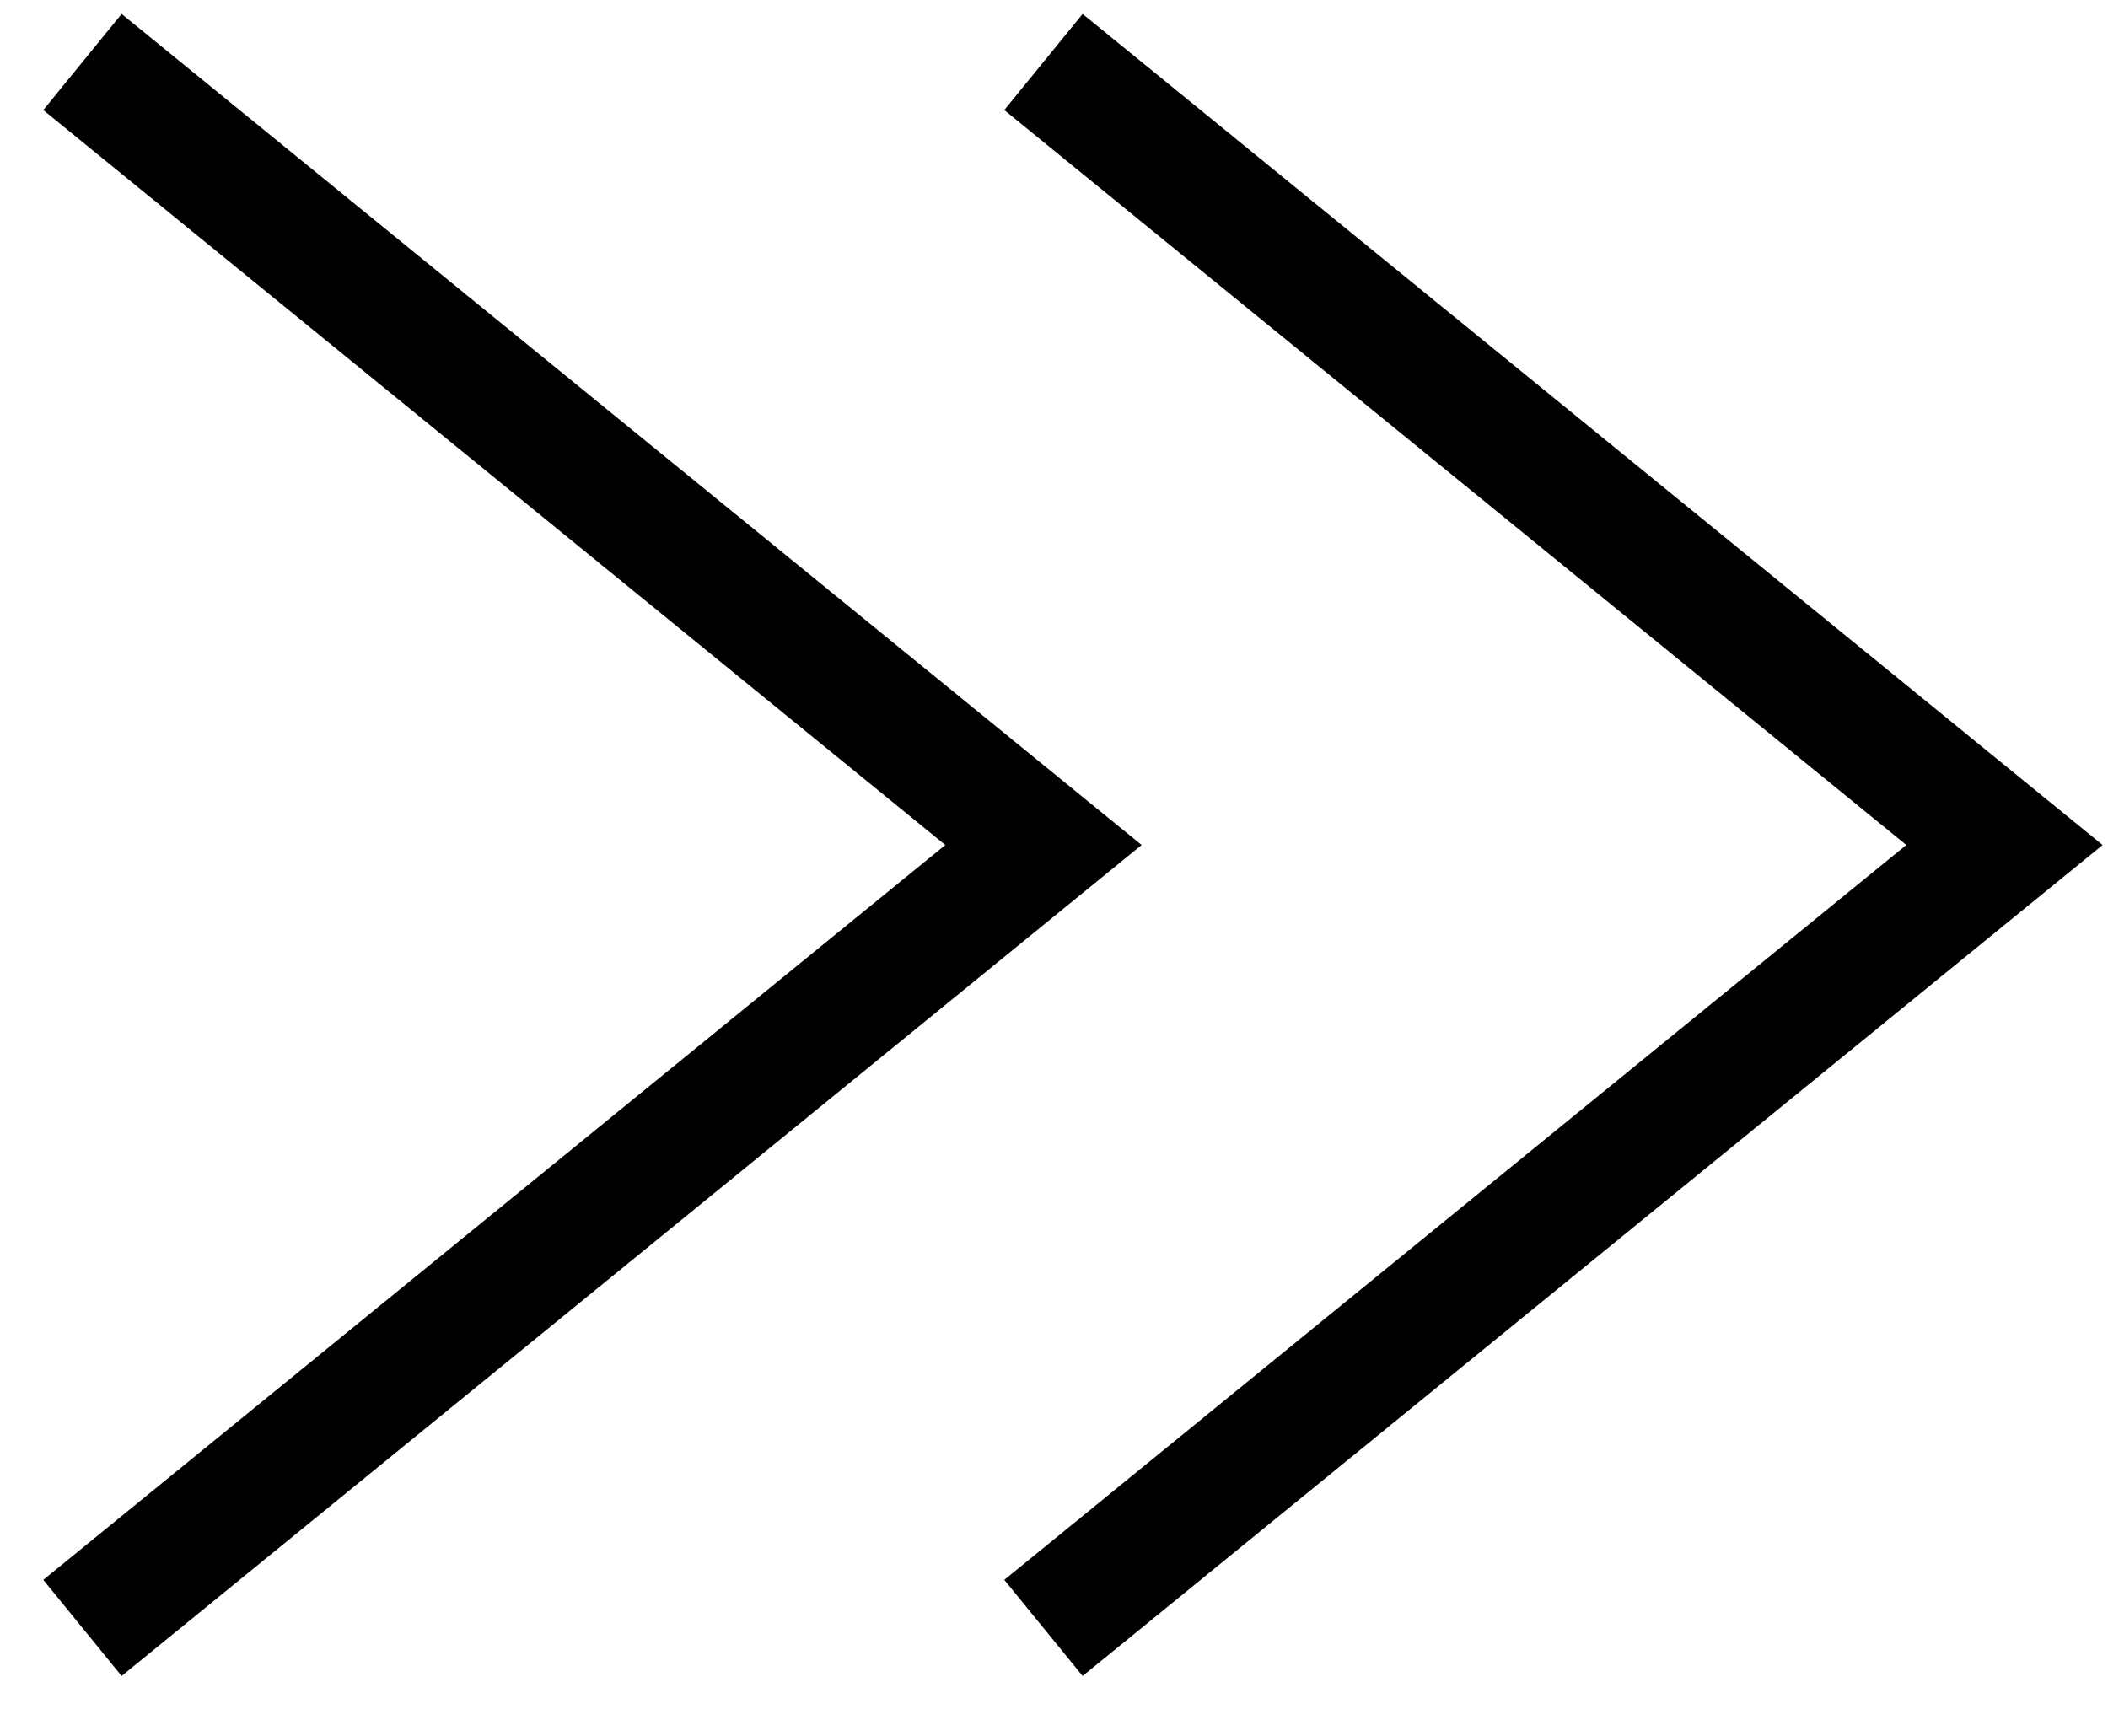 <svg viewBox="0 0 34 28" fill="none" xmlns="http://www.w3.org/2000/svg">
<path d="M1.33 26.259L16.83 13.63L1.33 1" stroke="currentColor" stroke-width="2" stroke-miterlimit="10"/>
<path d="M16.83 1L32.33 13.63L16.83 26.259" stroke="currentColor" stroke-width="2" stroke-miterlimit="10"/>
</svg>
